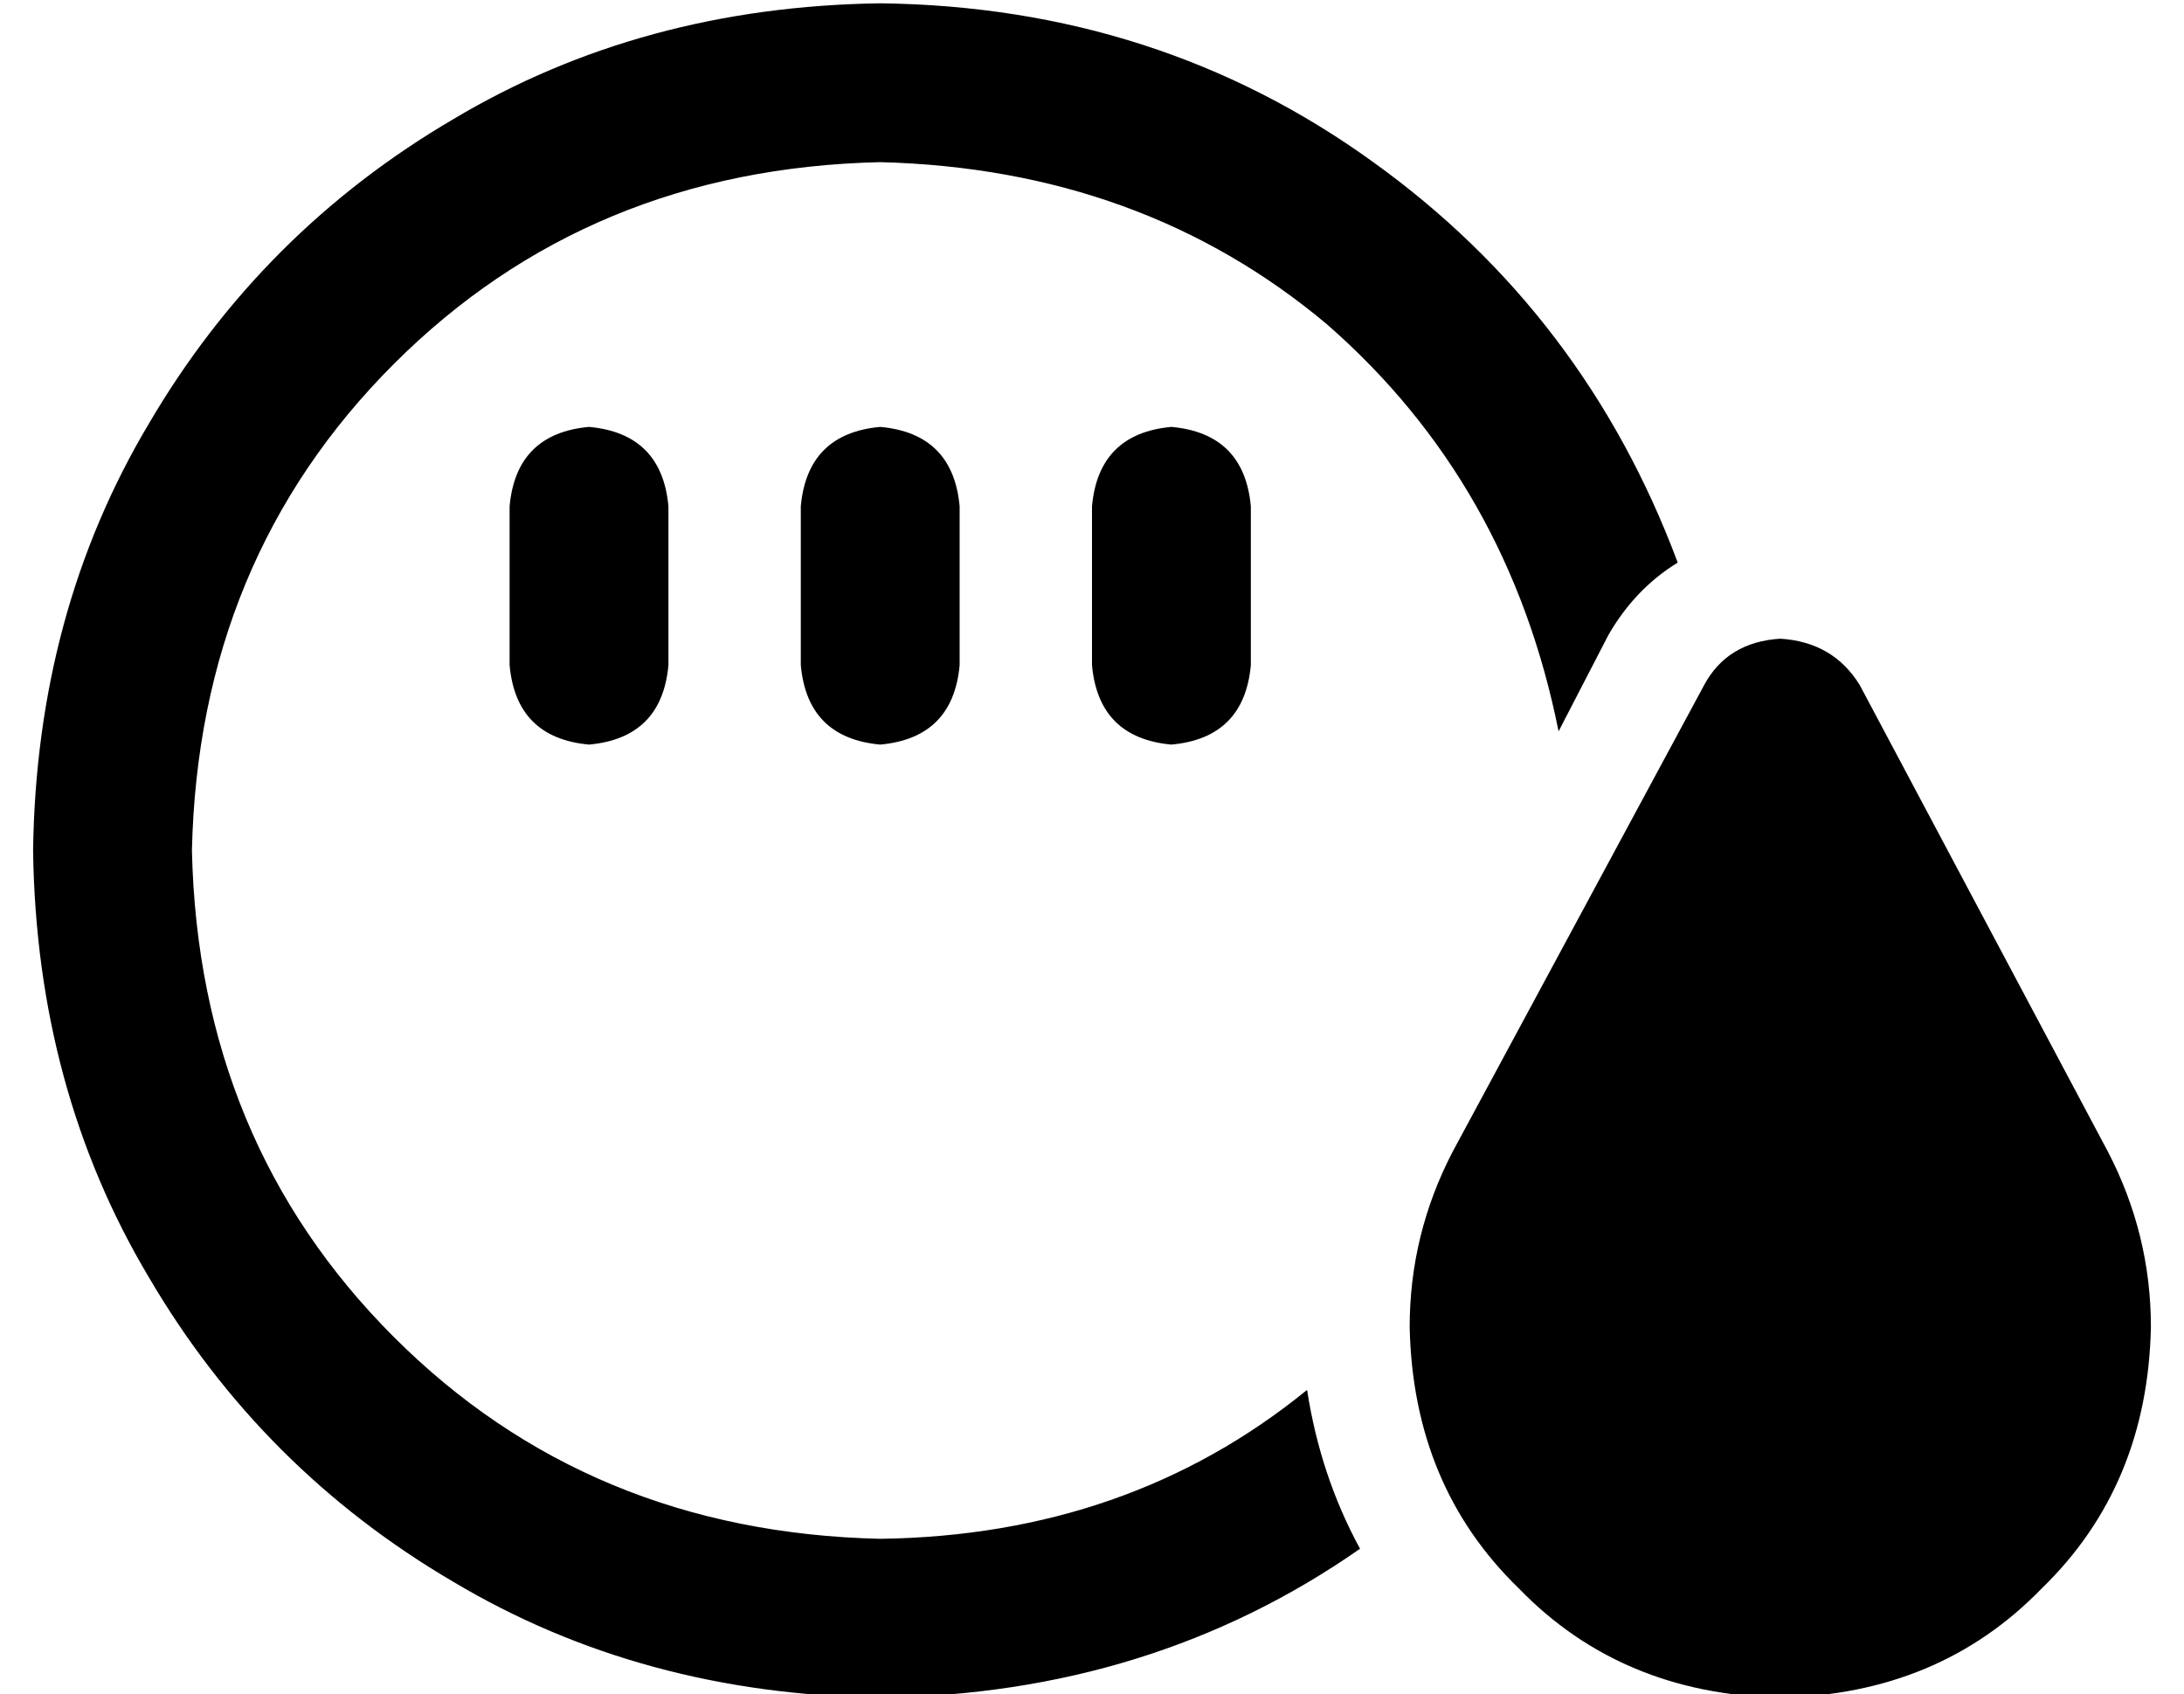 <?xml version="1.0" standalone="no"?>
<!DOCTYPE svg PUBLIC "-//W3C//DTD SVG 1.1//EN" "http://www.w3.org/Graphics/SVG/1.1/DTD/svg11.dtd" >
<svg xmlns="http://www.w3.org/2000/svg" xmlns:xlink="http://www.w3.org/1999/xlink" version="1.1" viewBox="-10 -40 660 512">
   <path fill="currentColor"
d="M256 425q75 -1 129 -45q4 26 16 48q-63 44 -145 45q-72 -1 -129 -35q-58 -34 -92 -92q-34 -57 -35 -129q1 -72 35 -129q34 -58 92 -92q57 -34 129 -35q84 1 149 48q64 46 92 121q-13 8 -21 22l-15 29v0q-15 -75 -70 -123q-56 -47 -135 -49q-88 2 -147 61t-61 147
q2 88 61 147t147 61v0zM192 113v48v-48v48q-2 22 -24 24q-22 -2 -24 -24v-48v0q2 -22 24 -24q22 2 24 24v0zM280 113v48v-48v48q-2 22 -24 24q-22 -2 -24 -24v-48v0q2 -22 24 -24q22 2 24 24v0zM368 113v48v-48v48q-2 22 -24 24q-22 -2 -24 -24v-48v0q2 -22 24 -24
q22 2 24 24v0zM505 167q7 -13 23 -14q16 1 24 14l75 141v0q13 25 13 53q-1 48 -33 79q-31 32 -79 33q-48 -1 -79 -33q-32 -31 -33 -79q0 -28 13 -53l76 -141v0z" />
</svg>
